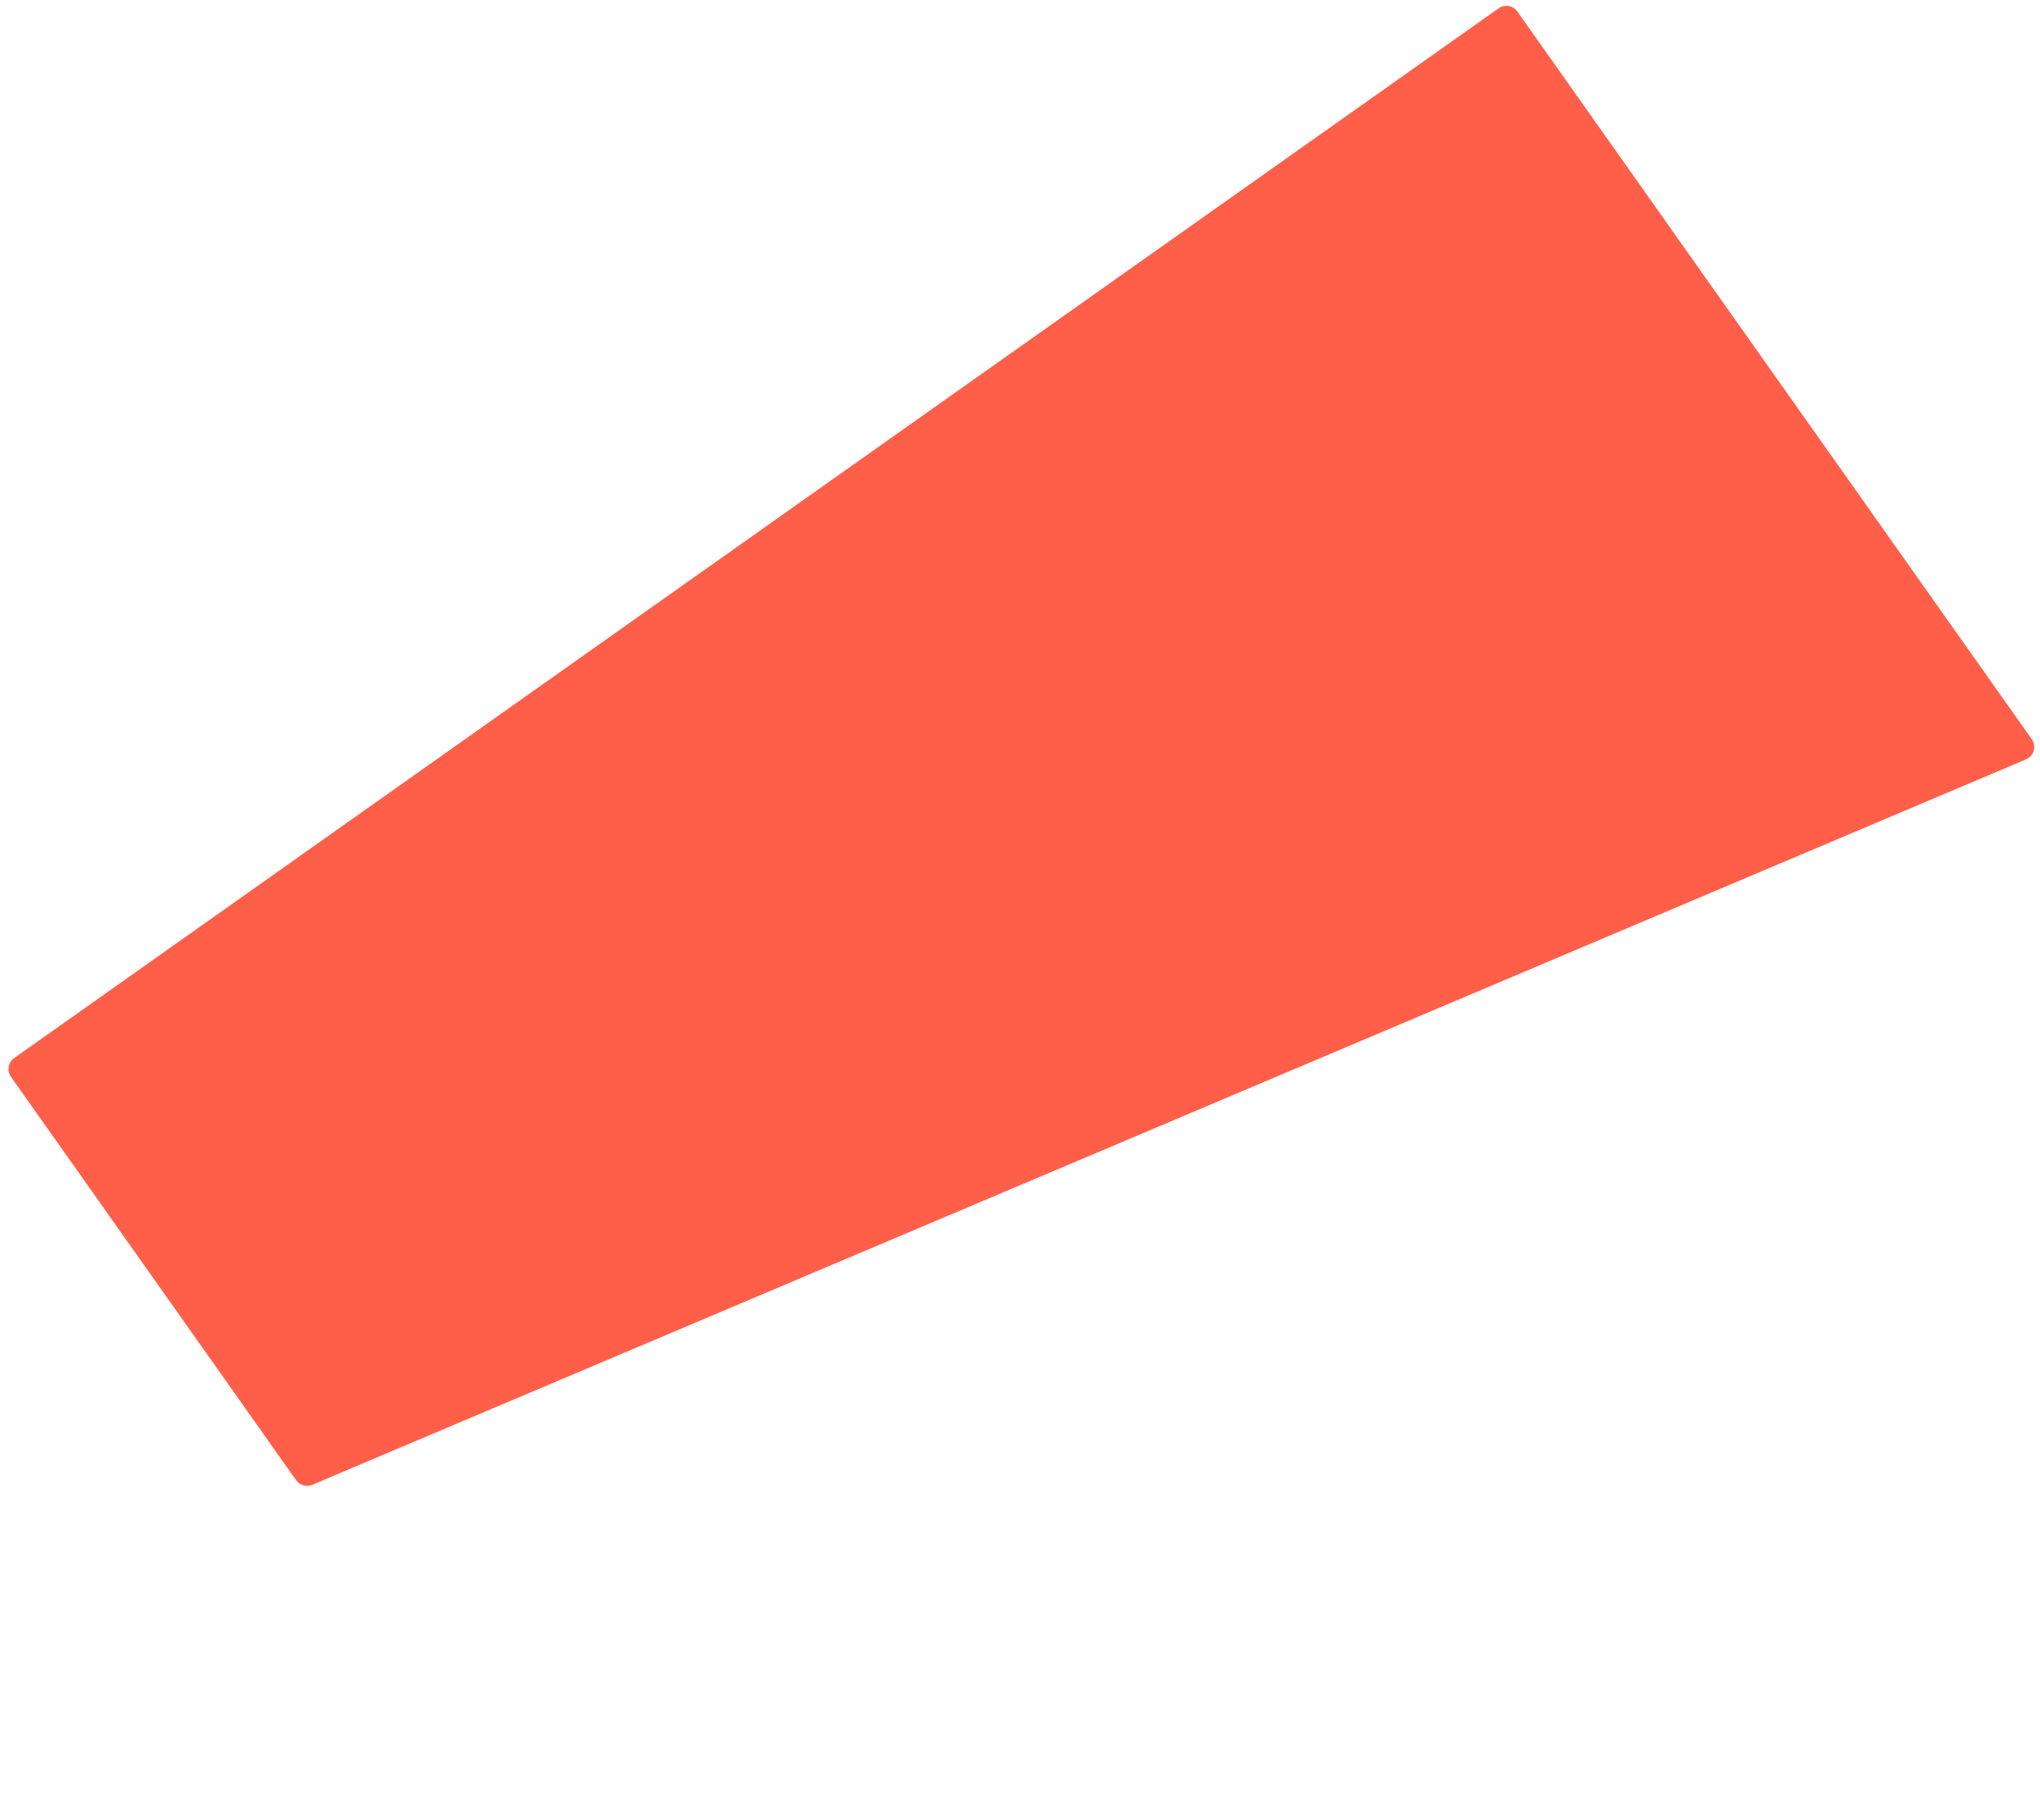 <svg width="398" height="355" viewBox="0 0 398 355" fill="none" xmlns="http://www.w3.org/2000/svg">
<path d="M292.378 1.62C293.56 0.785 295.195 1.066 296.03 2.247L396.396 144.198C397.361 145.563 396.818 147.471 395.278 148.123L60.931 289.627C59.797 290.107 58.482 289.732 57.771 288.726L2.138 210.043C1.302 208.861 1.583 207.226 2.764 206.391L292.378 1.62Z" fill="#FF5F49"/>
</svg>
